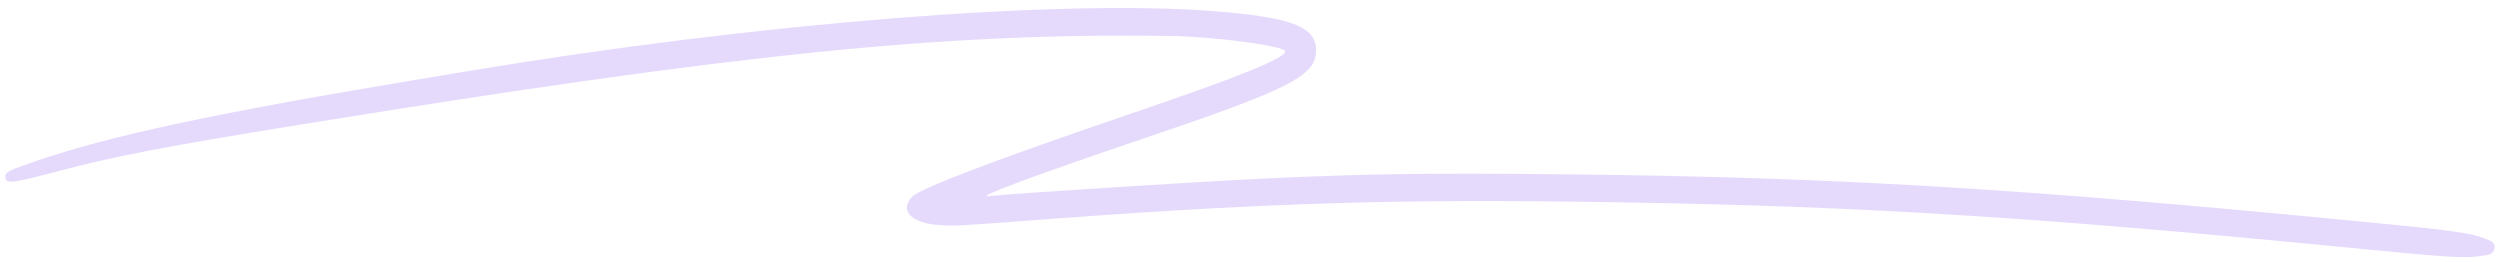 <svg width="296" height="31" viewBox="0 0 296 31" fill="none" xmlns="http://www.w3.org/2000/svg">
<path d="M143.864 1.33C125.464 -0.144 89.623 2.722 55.641 8.382L47.619 9.72C25.071 13.487 12.89 16.114 4.264 19.069C0.897 20.223 0.603 20.377 0.636 20.967C0.685 21.828 1.221 21.762 7.422 20.133C13.839 18.447 19.553 17.353 35.181 14.818C87.416 6.343 111.68 3.865 138.609 4.258C143.886 4.335 152.225 5.461 152.168 6.089C152.092 6.928 146.599 9.145 133.955 13.439C118.4 18.722 108.895 22.327 107.996 23.284C106.459 24.921 107.853 26.409 111.138 26.641C113.015 26.773 113.446 26.752 122.167 26.088C147.206 24.183 163.151 23.614 184.668 23.859C217.436 24.232 238.226 25.44 277.176 29.237C291.171 30.601 291.898 30.641 294.545 30.181L294.592 30.173C295.441 30.029 295.674 28.879 294.874 28.518C292.815 27.589 291.413 27.38 279.279 26.205C238.603 22.266 217.127 20.987 185.873 20.645C169.436 20.465 162.095 20.562 150.064 21.123C141.839 21.506 120.094 22.891 117.035 23.227C115.367 23.41 122.788 20.656 135.782 16.27C152.219 10.722 155.54 9.074 155.802 6.34C156.097 3.257 153.305 2.086 143.864 1.33Z" fill="#8646F4" fill-opacity="0.2"/>
</svg>

